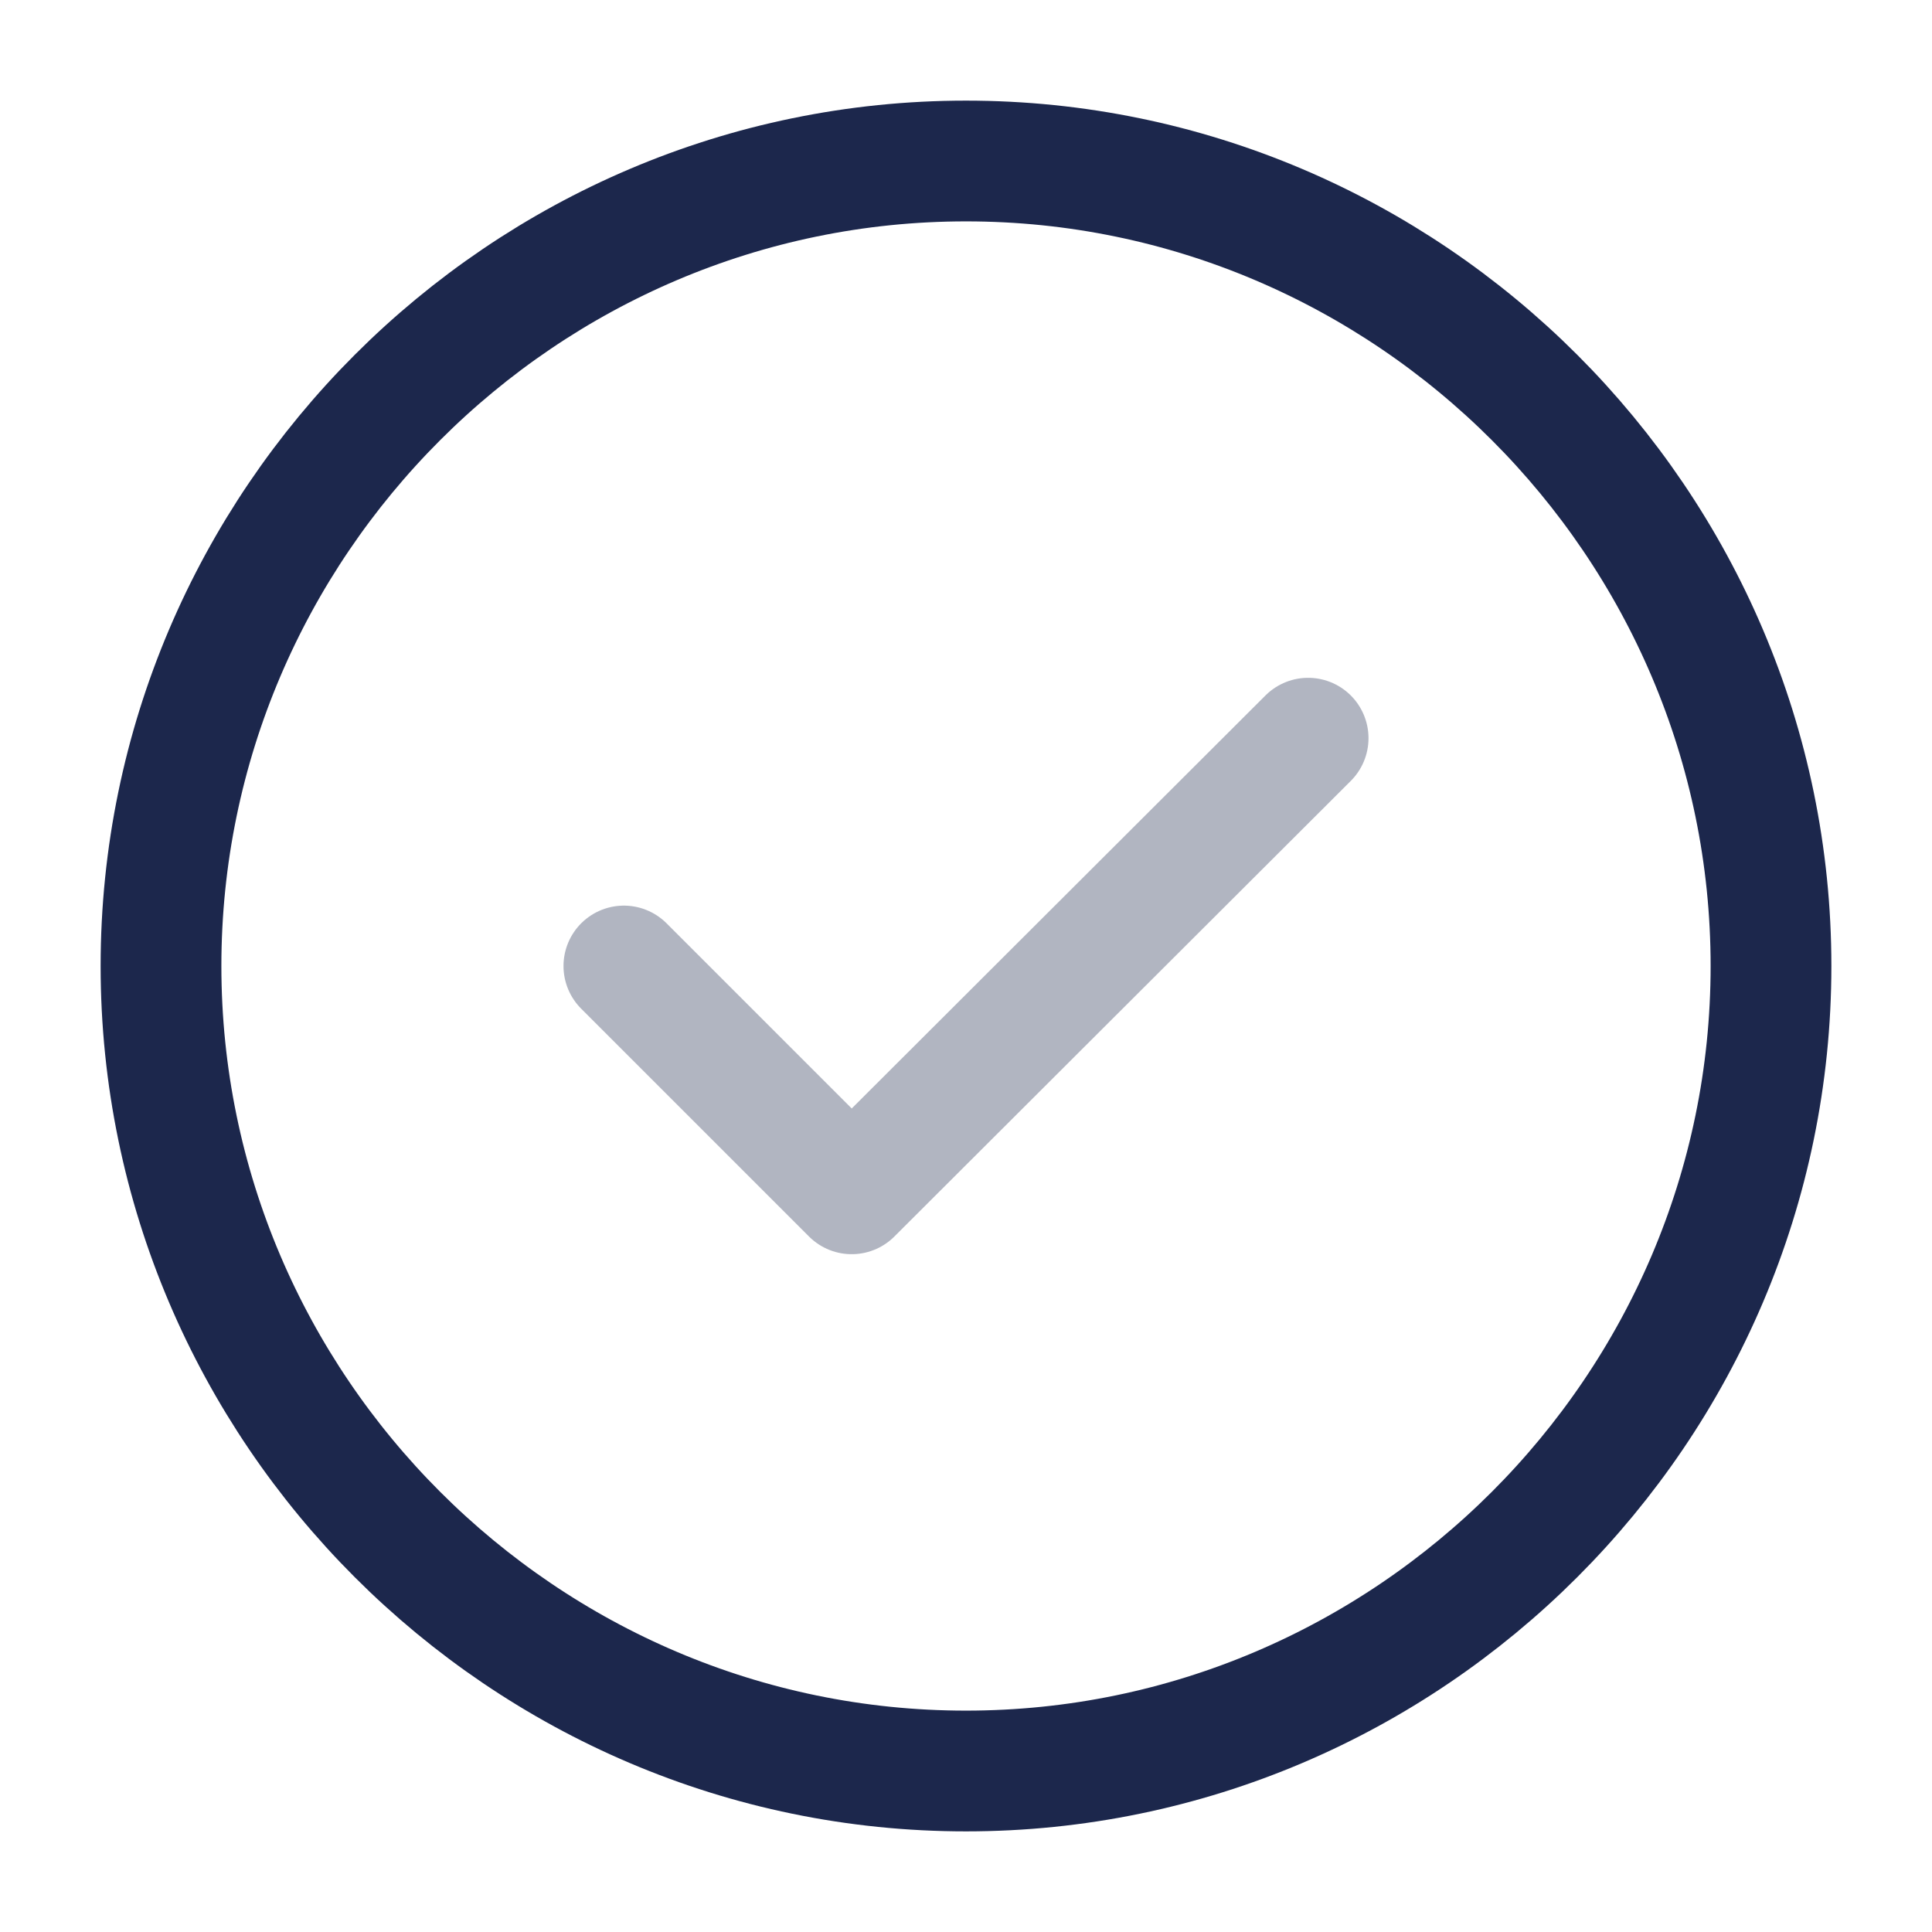 <?xml version="1.0" encoding="utf-8"?><!-- Uploaded to: SVG Repo, www.svgrepo.com, Generator: SVG Repo Mixer Tools -->
<svg width="800px" height="800px" viewBox="0 0 24 24" fill="none" xmlns="http://www.w3.org/2000/svg">
    <path d="M12 22C17.5 22 22 17.5 22 12C22 6.5 17.5 2 12 2C6.5 2 2 6.5 2 12C2 17.5 6.5 22 12 22Z" stroke="#1C274C"
          stroke-width="1.5" stroke-linecap="round" stroke-linejoin="round"/>
    <path opacity="0.34" d="M7.75 12L10.58 14.83L16.25 9.17" stroke="#1C274C" stroke-width="1.5"
          stroke-linecap="round" stroke-linejoin="round"/>
</svg>
